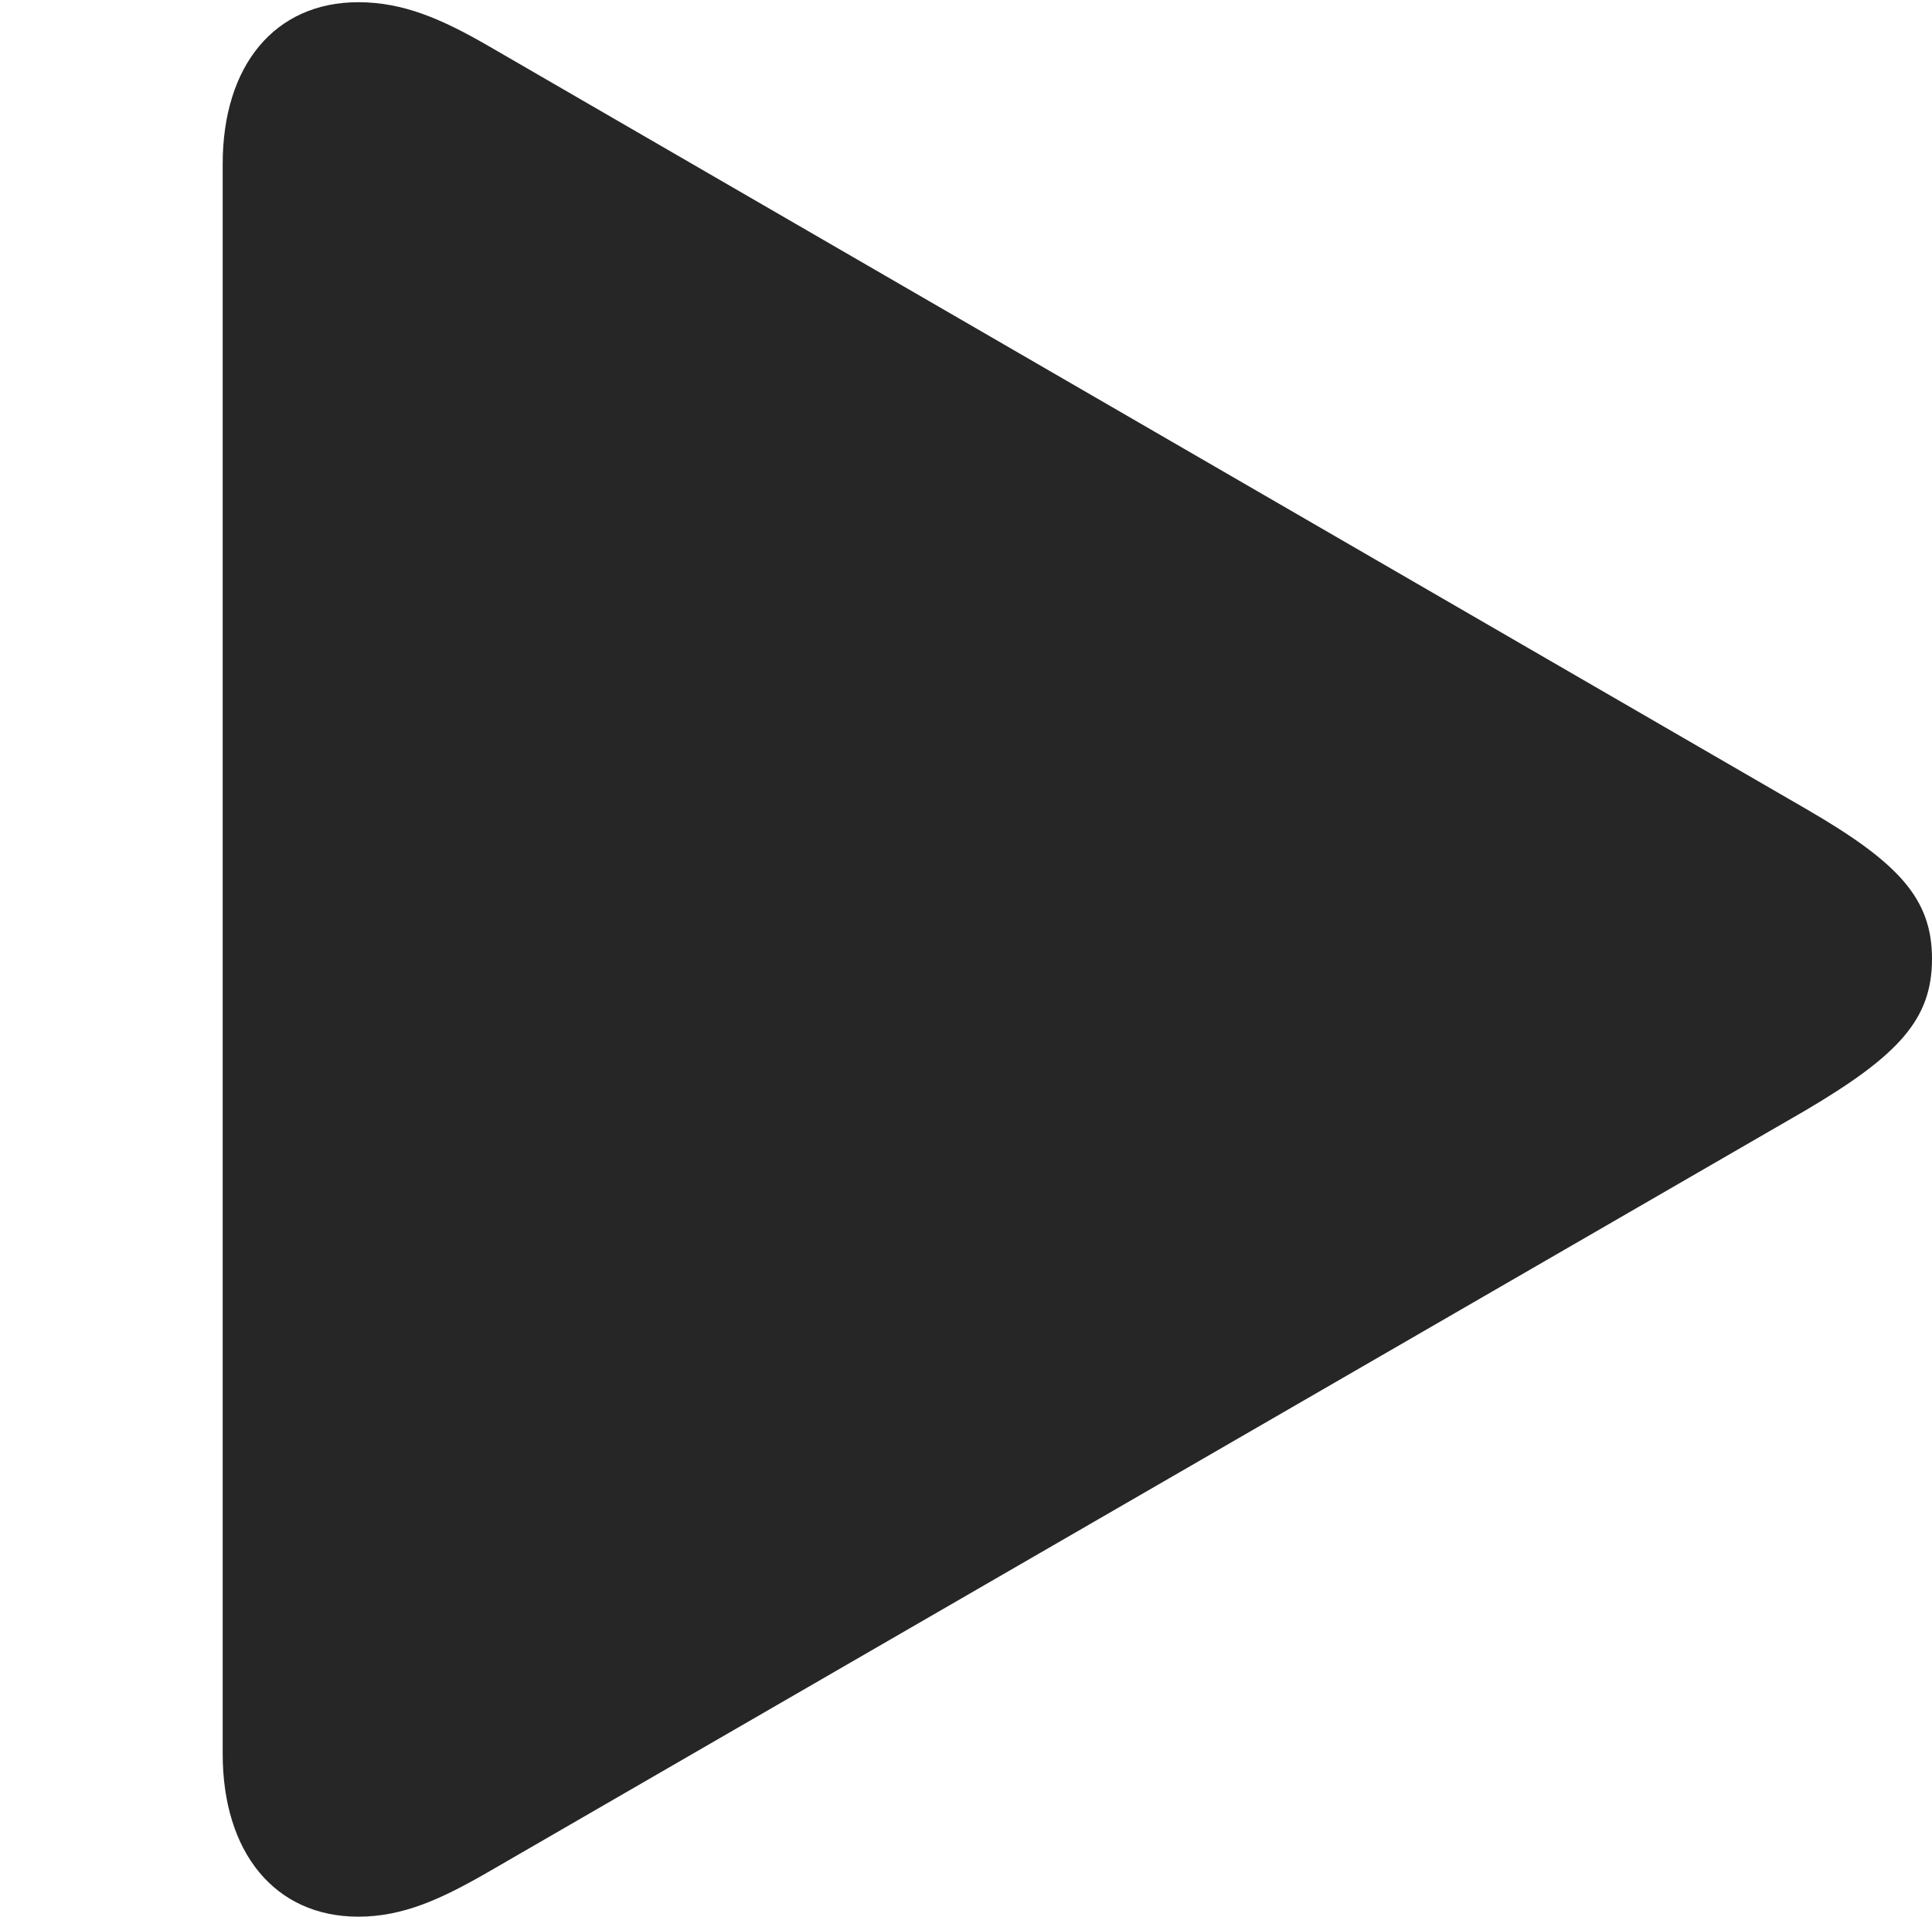 <?xml version="1.0" encoding="UTF-8"?>
<!--Generator: Apple Native CoreSVG 232.5-->
<!DOCTYPE svg
PUBLIC "-//W3C//DTD SVG 1.1//EN"
       "http://www.w3.org/Graphics/SVG/1.1/DTD/svg11.dtd">
<svg version="1.1" xmlns="http://www.w3.org/2000/svg" xmlns:xlink="http://www.w3.org/1999/xlink" width="18.358" height="18.208">
 <g>
  <rect height="18.208" opacity="0" width="18.358" x="0" y="0"/>
  <path d="M3.405 18.208C3.835 18.208 4.2 18.036 4.63 17.789L17.155 10.549C18.047 10.023 18.358 9.679 18.358 9.109C18.358 8.54 18.047 8.196 17.155 7.681L4.63 0.43C4.2 0.183 3.835 0.021 3.405 0.021C2.61 0.021 2.116 0.623 2.116 1.558L2.116 16.661C2.116 17.596 2.61 18.208 3.405 18.208Z" fill="#000000" fill-opacity="0.85"/>
 </g>
</svg>
